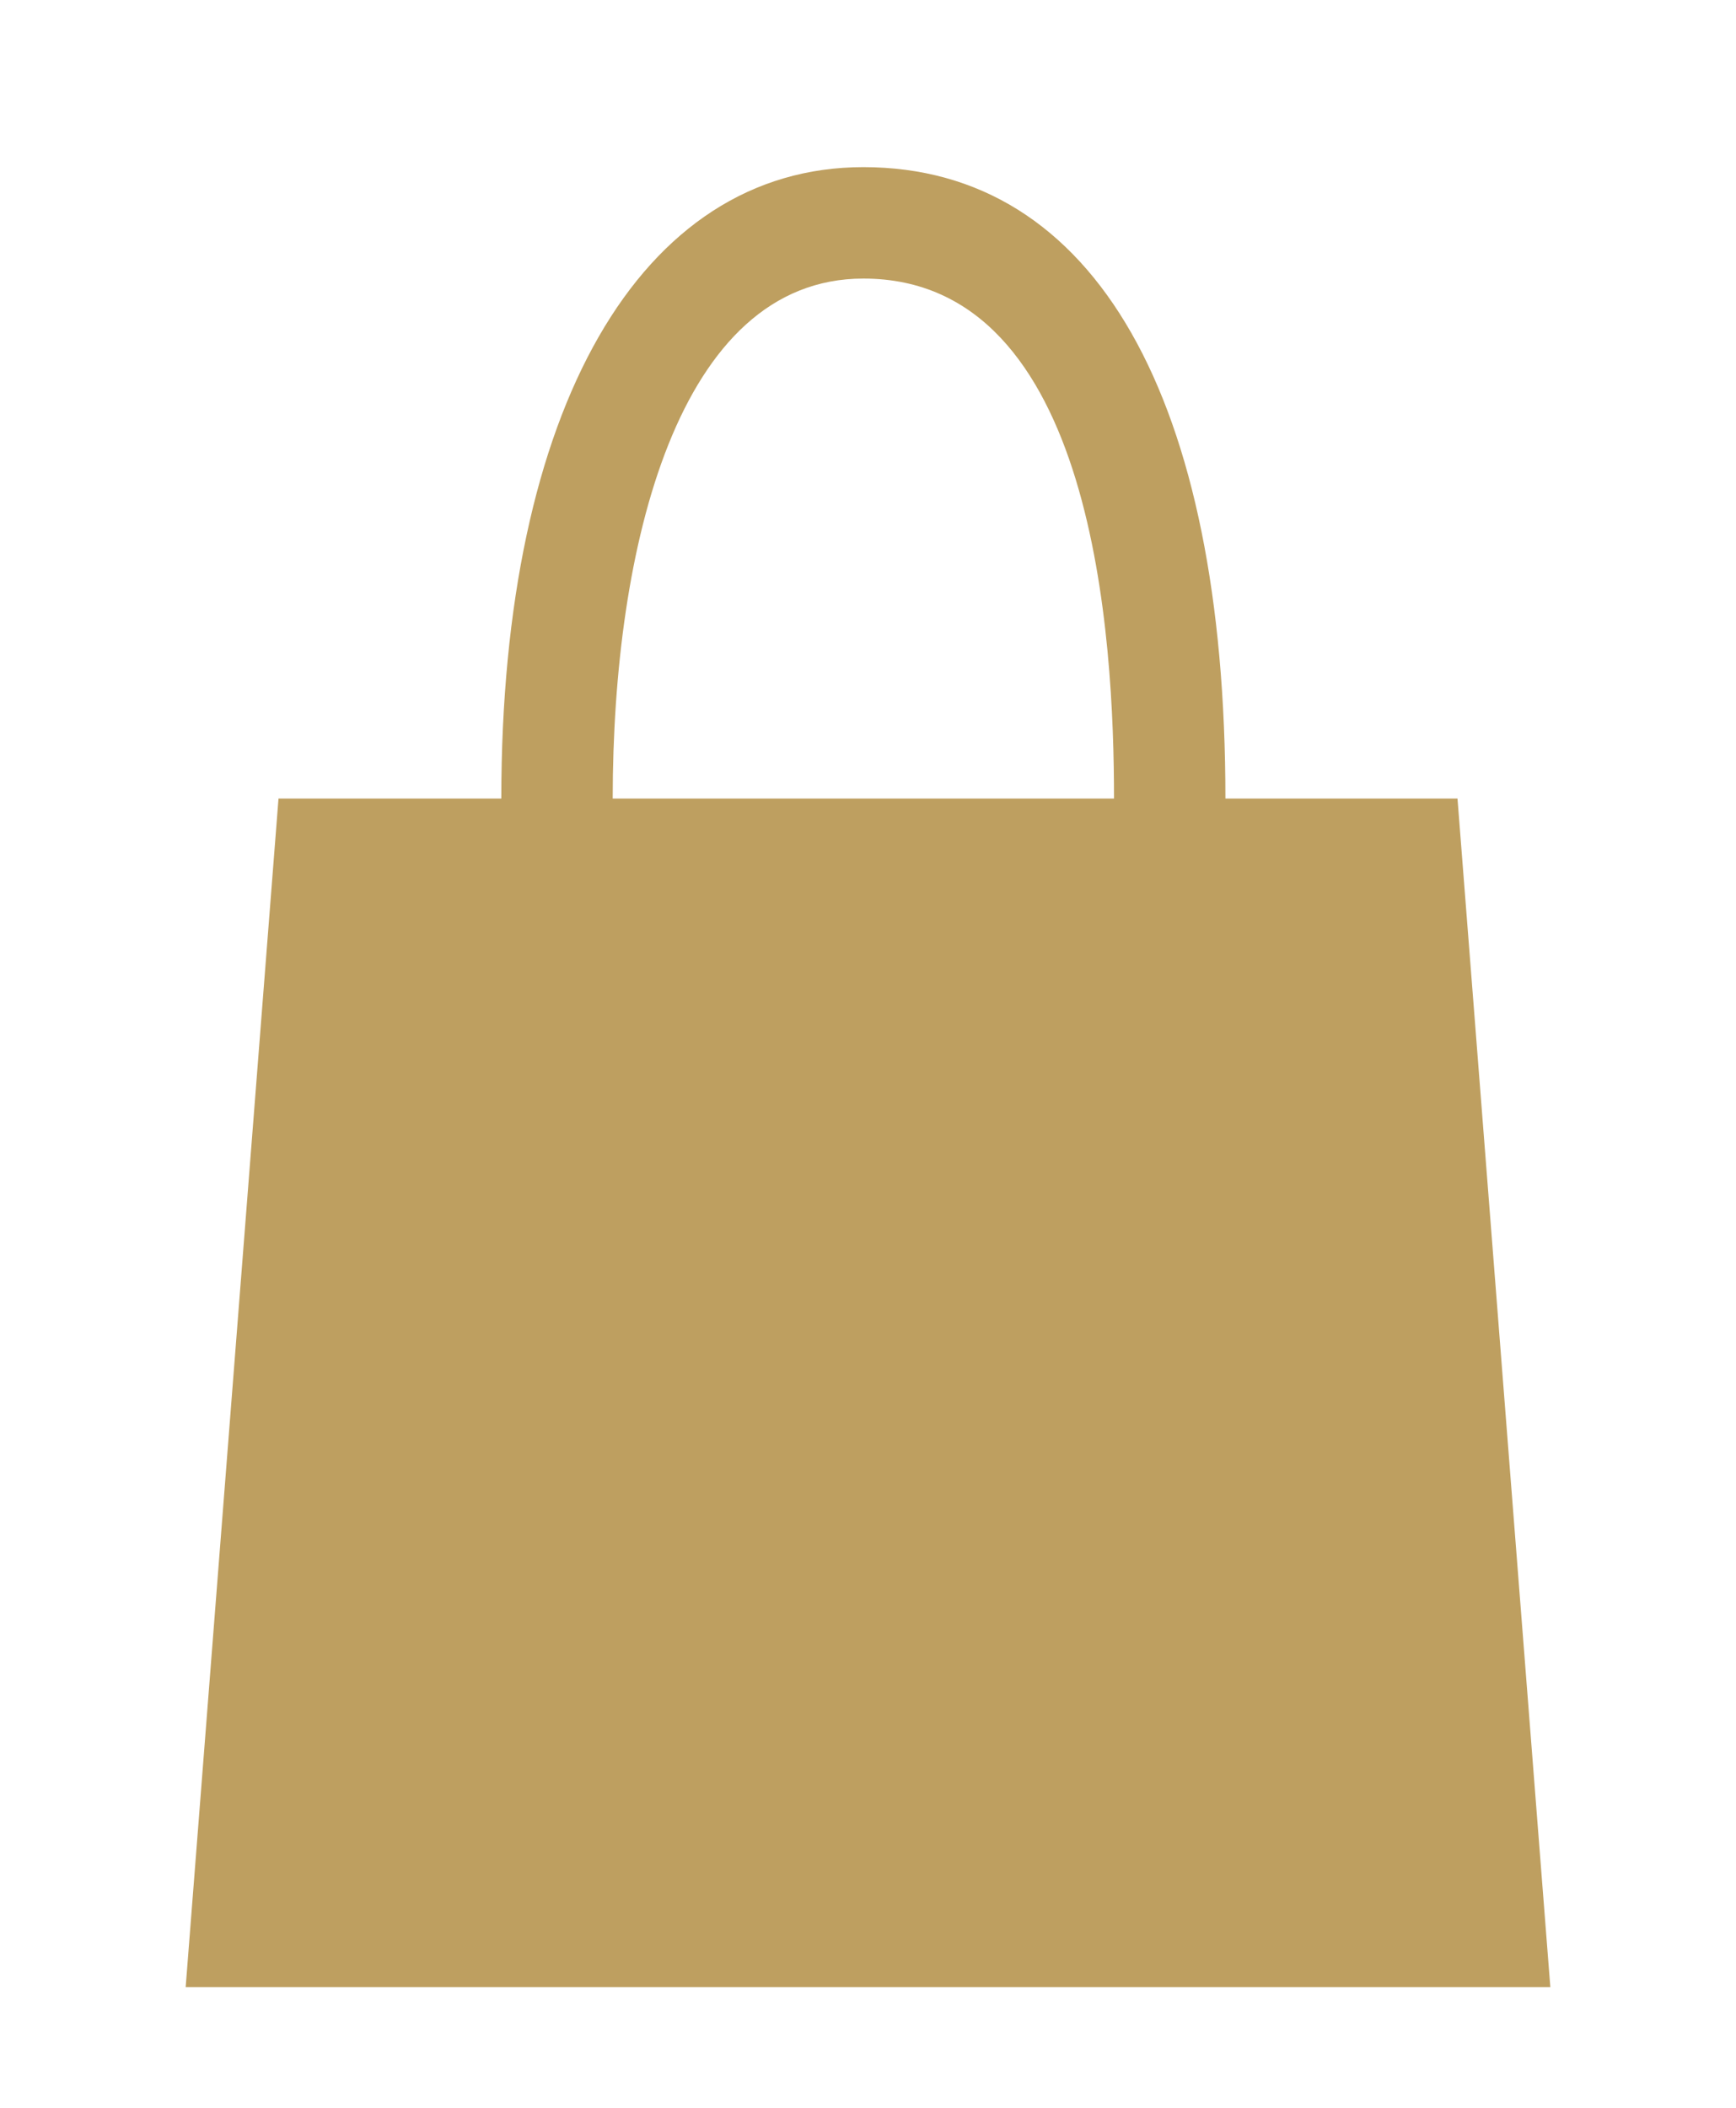 <?xml version="1.0" encoding="utf-8"?>
<!-- Generator: Adobe Illustrator 19.1.0, SVG Export Plug-In . SVG Version: 6.00 Build 0)  -->
<svg version="1.1" id="ART" xmlns="http://www.w3.org/2000/svg" xmlns:xlink="http://www.w3.org/1999/xlink" x="0px" y="0px"
	 viewBox="0 0 18.7 22.7" style="enable-background:new 0 0 18.7 22.7;" xml:space="preserve">
<style type="text/css">
	.st0{fill:#BE9F60;}
</style>
<path class="st0" d="M15.7,8.6h-2.5c0-4.3-1.4-6.8-3.9-6.8c-2.4,0-3.9,2.6-3.9,6.8H3L2,21.4h14.7L15.7,8.6z M6.6,8.6
	C6.6,5.9,7.3,3,9.3,3c2.5,0,2.7,3.9,2.7,5.6H6.6z"/>
</svg>
